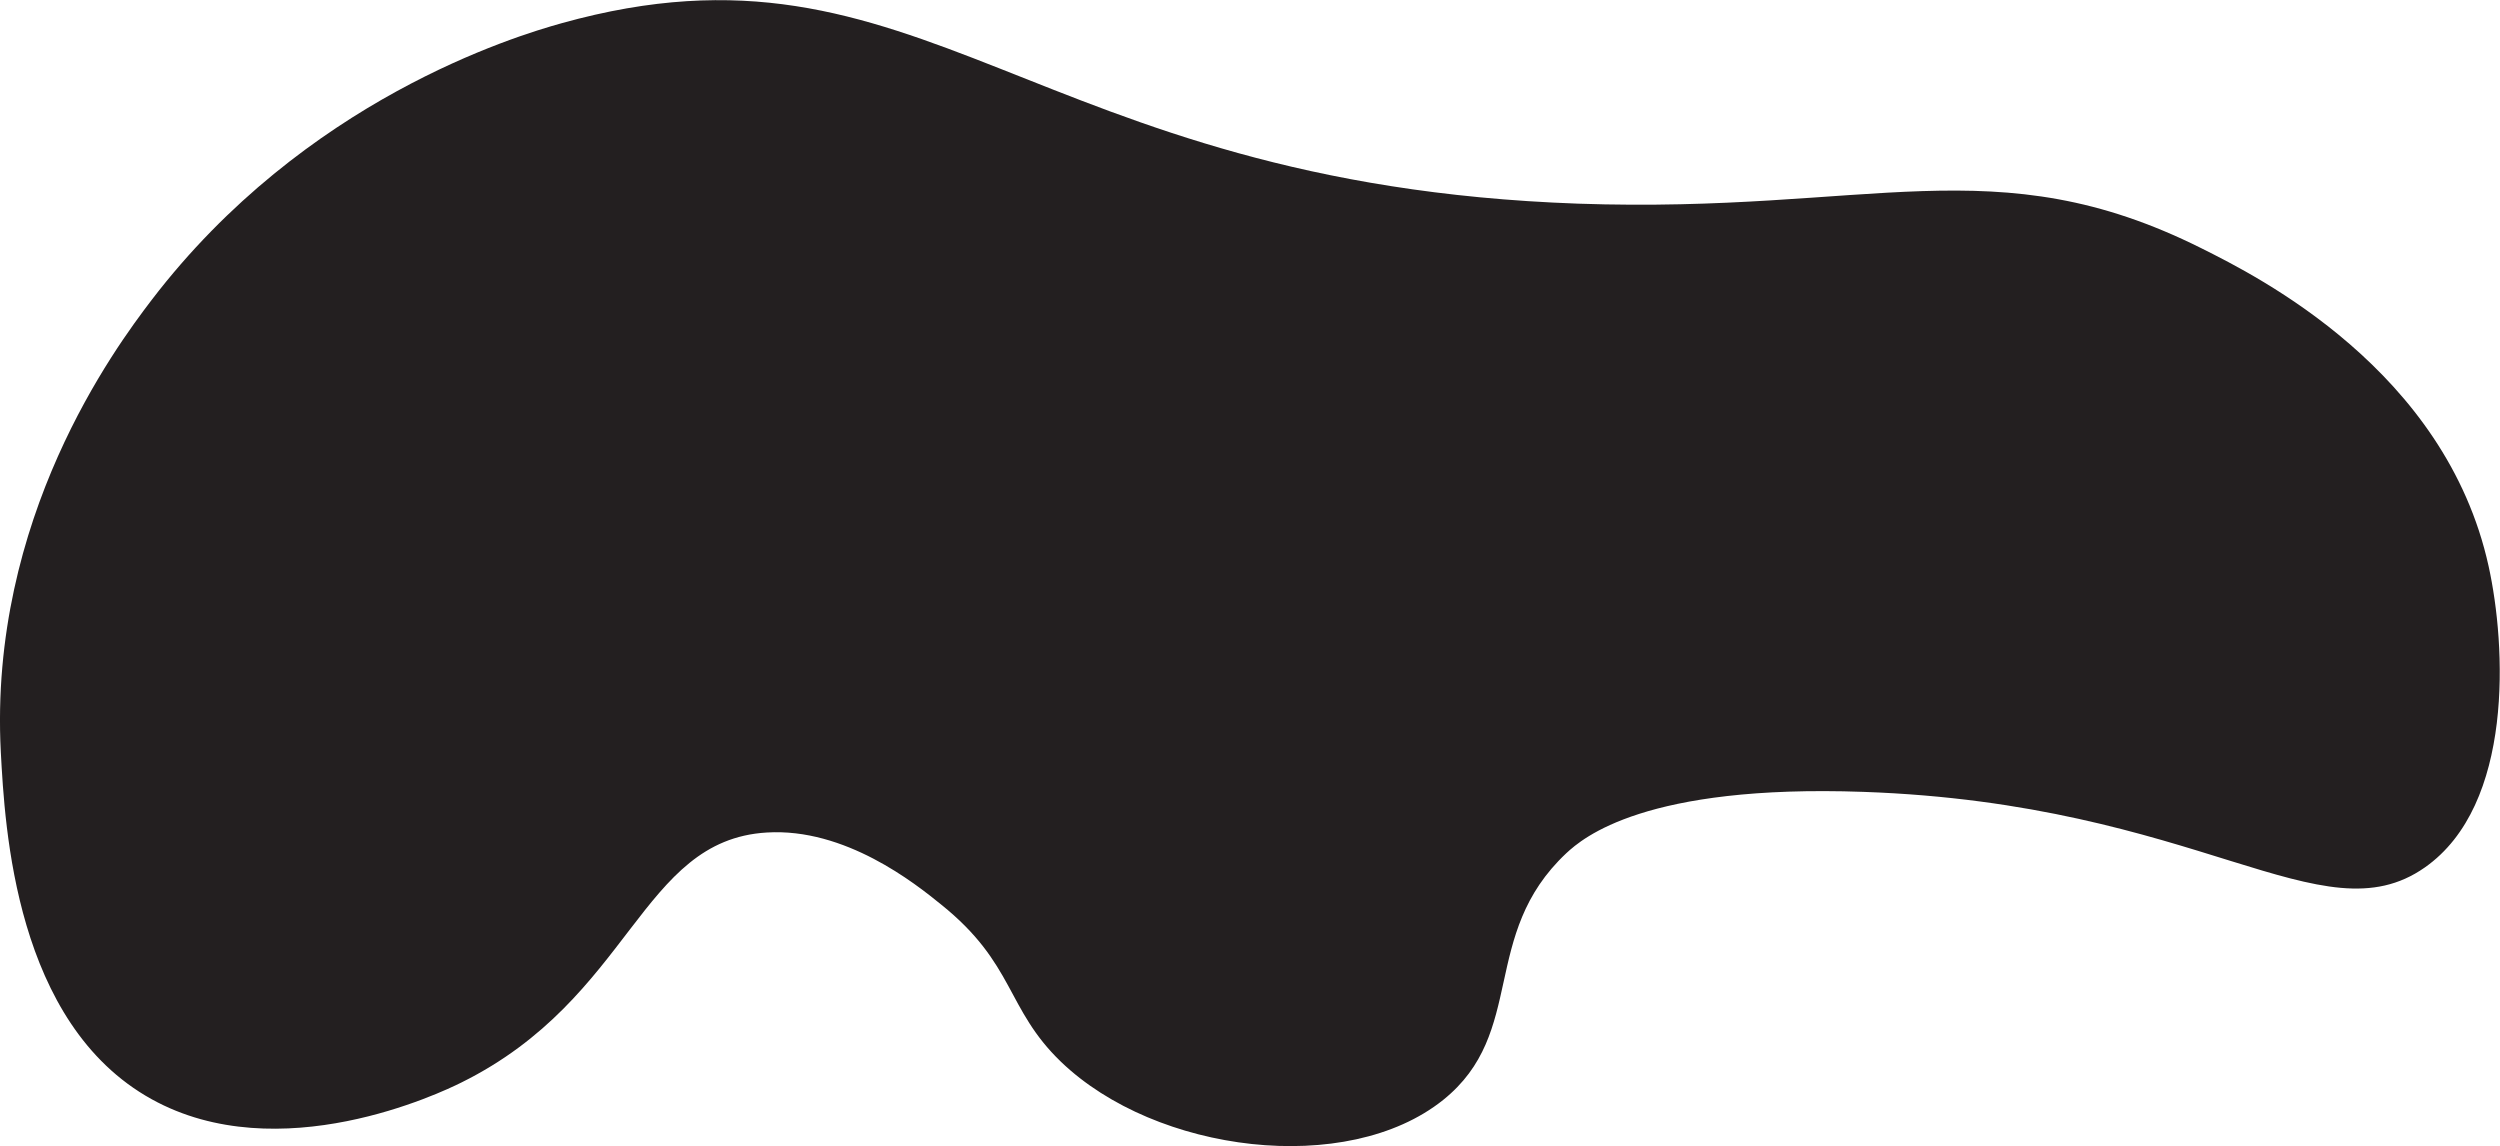 <?xml version="1.0" encoding="utf-8"?>
<!-- Generator: Adobe Illustrator 24.0.0, SVG Export Plug-In . SVG Version: 6.00 Build 0)  -->
<svg version="1.1" id="Layer_1" xmlns="http://www.w3.org/2000/svg" xmlns:xlink="http://www.w3.org/1999/xlink" x="0px" y="0px"
	 viewBox="0 0 615 282" style="enable-background:new 0 0 615 282;" xml:space="preserve">
<style type="text/css">
	.st0{fill:#231F20;}
</style>
<path class="st0" d="M0.2,185c1,18.5,3.5,66.8,37.1,85.4c31.4,17.4,71.2-1.6,76.2-4.1c42-20.8,43.9-59.6,75.1-61.5
	c19.3-1.2,36.5,12.5,42.9,17.7c18.2,14.6,15.9,25.6,29.5,38.7c23.4,22.5,70.4,28.3,94,9.4c20.7-16.6,8.9-40.6,30.3-60.7
	c4.1-3.8,19.4-17,73.1-15.1c82.8,2.9,112.7,36.4,138.1,18.6c22-15.4,20-54.6,15.7-74.1c-10.6-48.2-56.8-71.3-70.6-78.2
	c-50.8-25.4-81.3-8.5-153.4-11C252.9,45.3,227.1-19.1,138.2,5.7C126.7,8.9,75,24.5,37.3,73.8C28.3,85.6-2.8,127.5,0.2,185z"/>
</svg>
